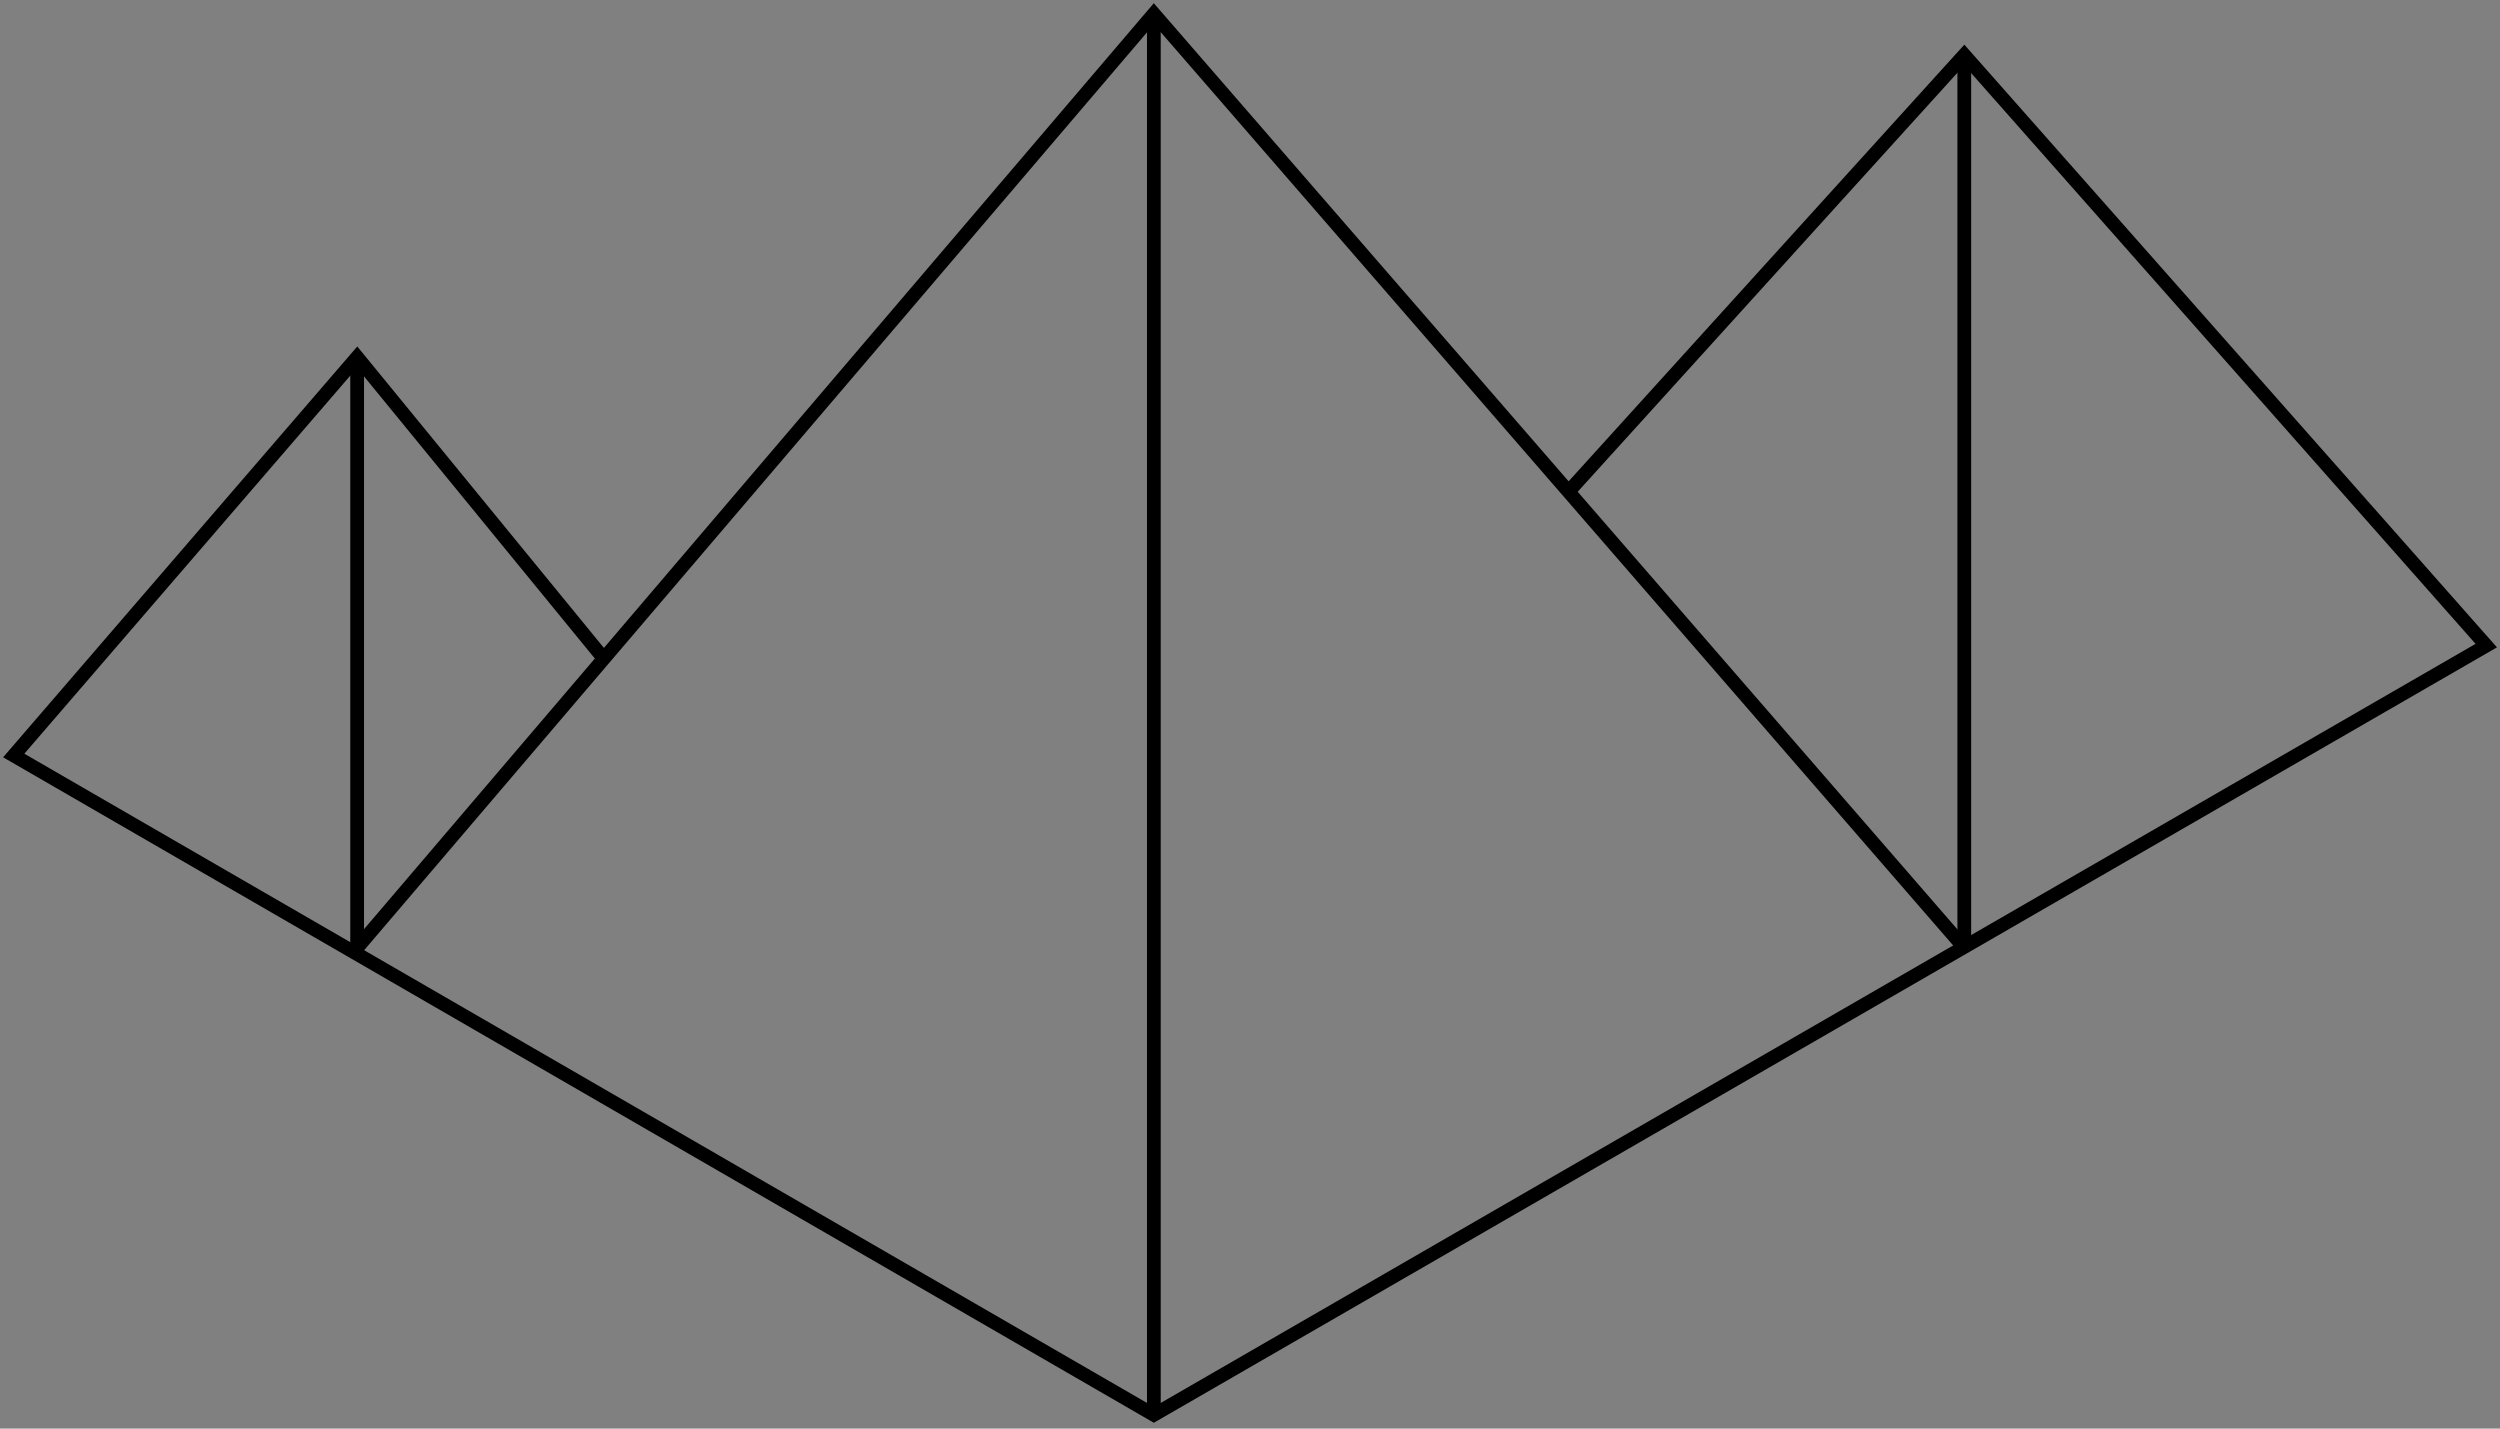 <svg xmlns="http://www.w3.org/2000/svg" viewBox="0 0 182 104">
    <rect x="0" y="0" width="182" height="104" fill="#808080" stroke="none"/>
    <path fill="transparent" stroke="black" stroke-width="1" d="M 44 48 L 26 26 L 1 55 L 84 103 L 181 47 L 143 4 L 114 36"></path>
    <path fill="transparent" stroke="black" stroke-width="1" d="M 26 69 L 84 1 L 143 69"></path>
    <path fill="white" stroke="black" stroke-width="1" d="M 84 1 L 84 103"></path>
    <path fill="white" stroke="black" stroke-width="1" d="M 26 26 L 26 69"></path>
    <path fill="white" stroke="black" stroke-width="1" d="M 143 4 L 143 69"></path>
</svg>